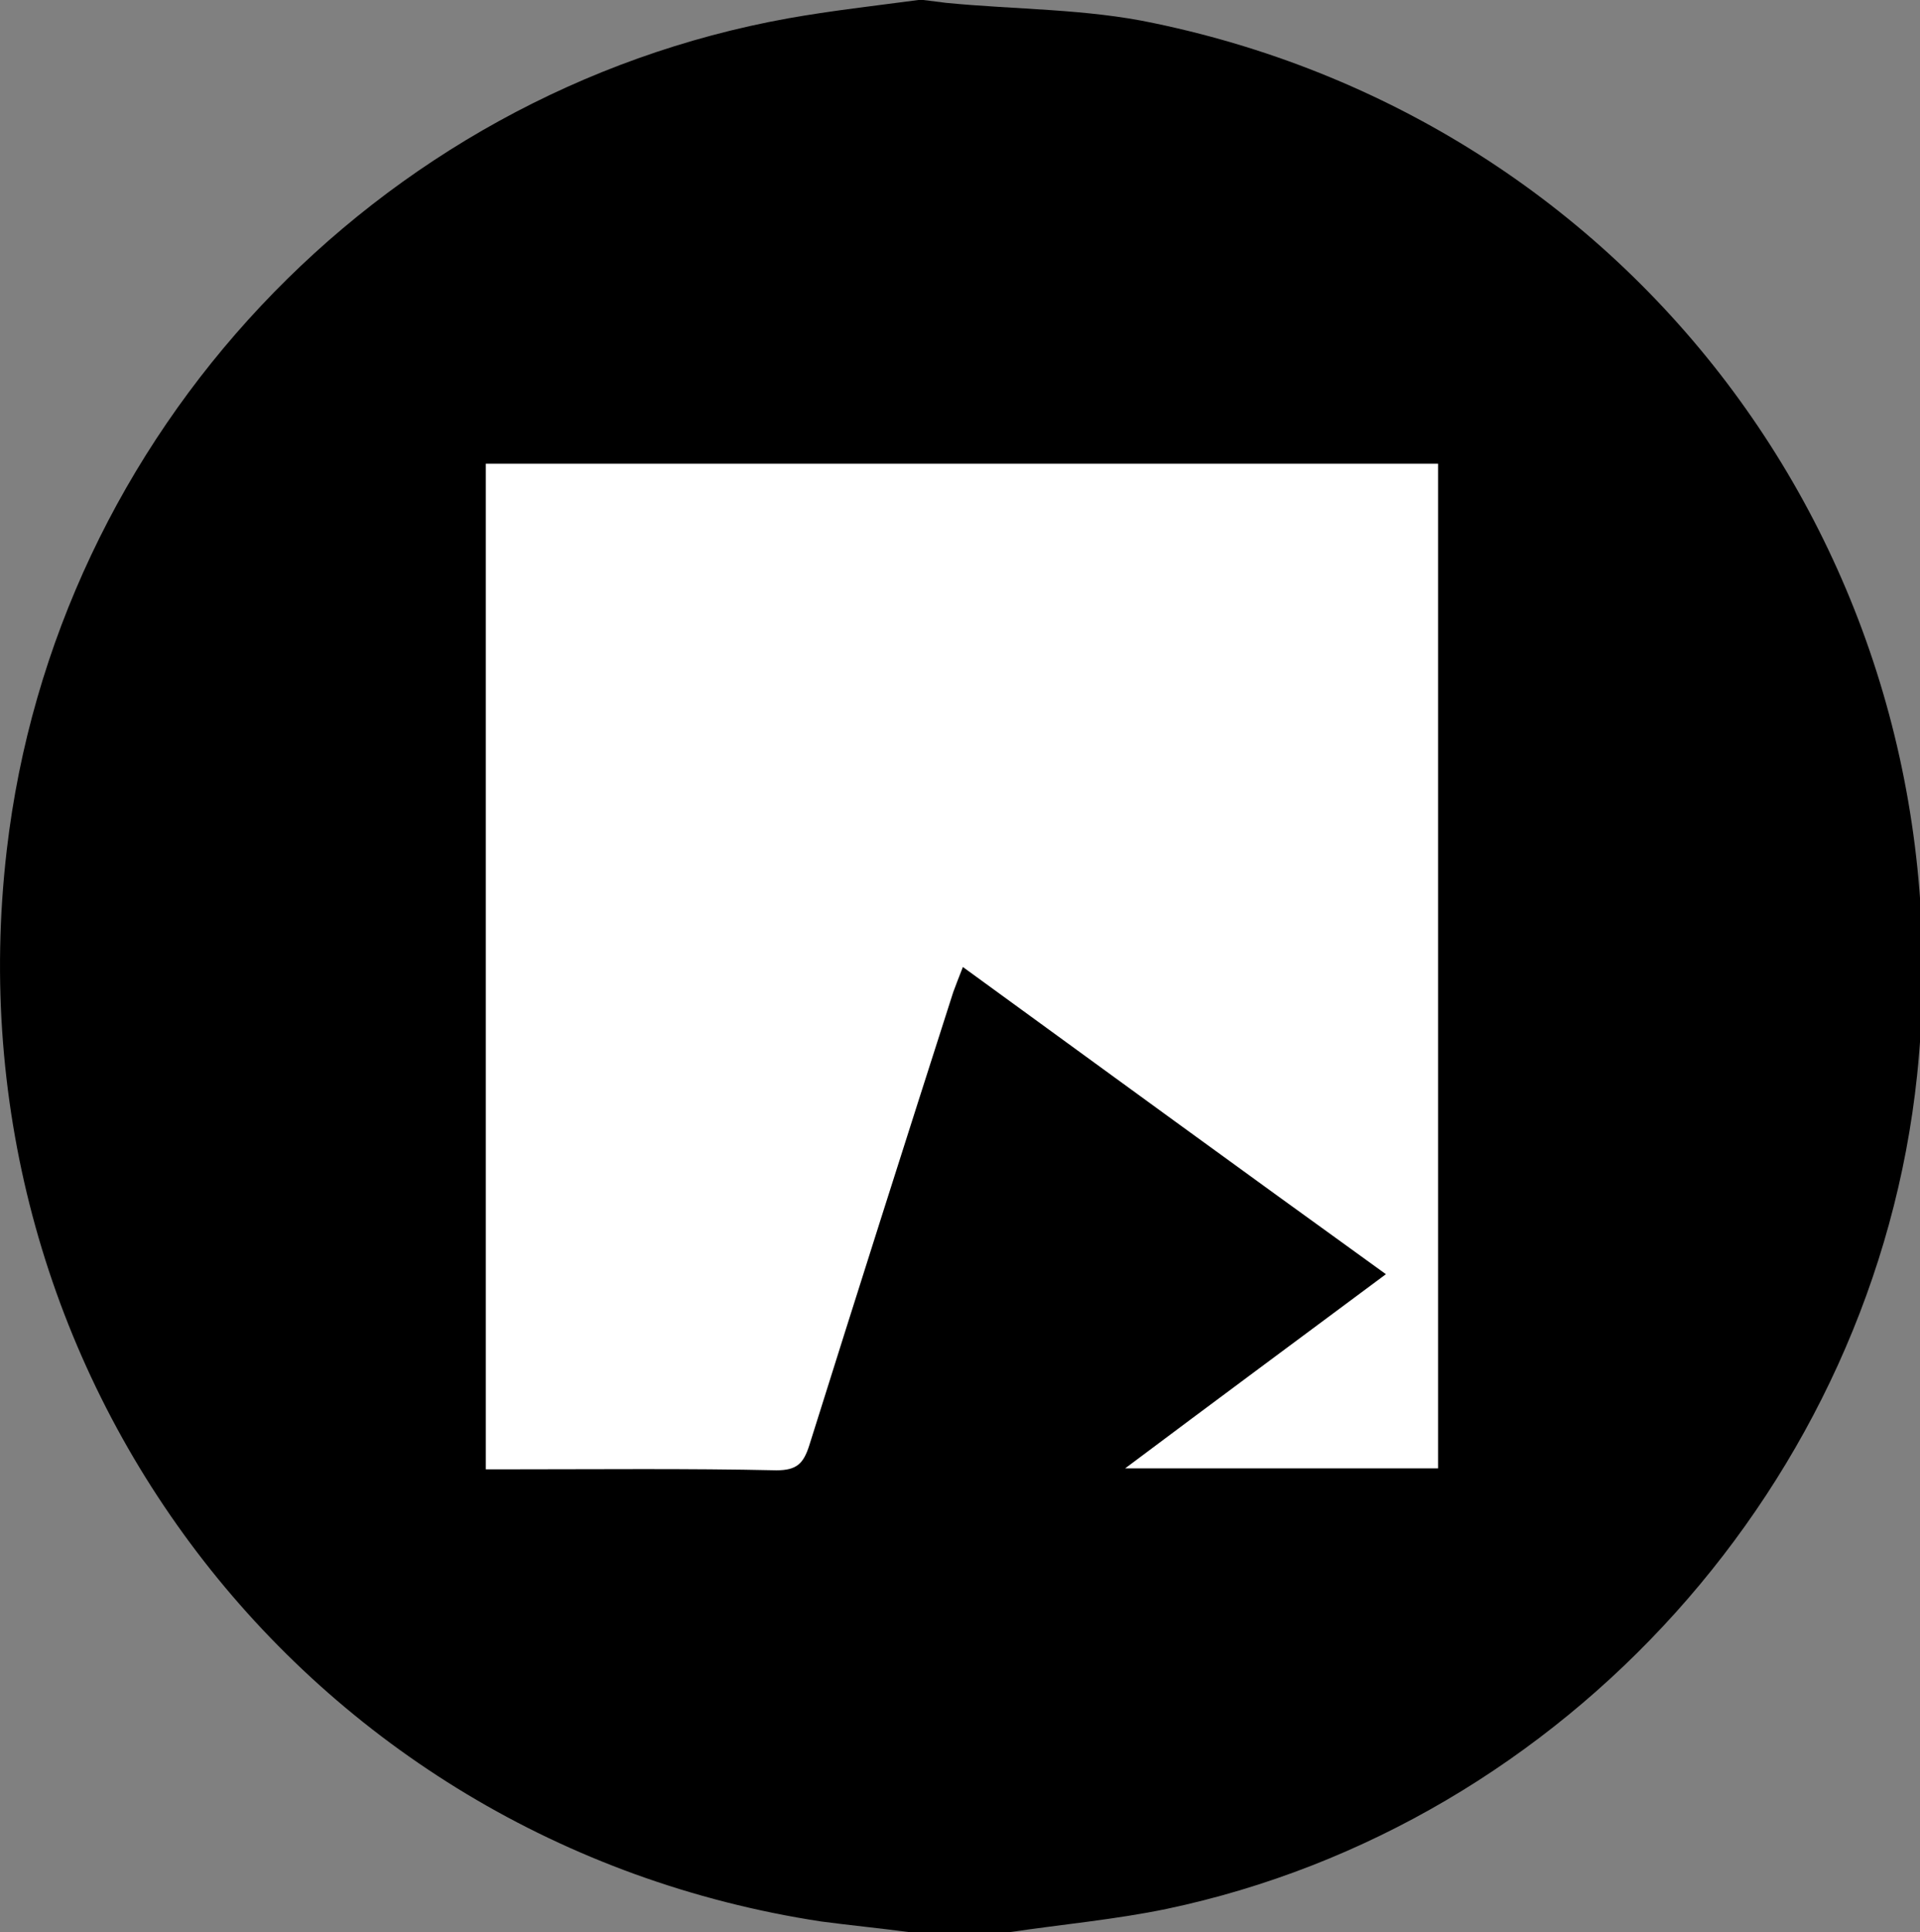 <?xml version="1.0" encoding="utf-8"?>
<!-- Generator: Adobe Illustrator 28.0.0, SVG Export Plug-In . SVG Version: 6.00 Build 0)  -->
<svg version="1.1" id="图层_1" xmlns="http://www.w3.org/2000/svg" xmlns:xlink="http://www.w3.org/1999/xlink" x="0px" y="0px"
	 viewBox="0 0 198.8 200" style="enable-background:new 0 0 198.8 200;" xml:space="preserve">
<rect x="0" y="0" width="198.8" height="200" fill="#808080" stroke="none"/>
<style type="text/css">
	.st0{fill:#FFFFFF;}
</style>
<rect x="42.8" y="44.7" class="st0" width="112.2" height="112.2"/>
<g>
	<path d="M95.1,0c0.2,0,0.3,0,0.5,0c0.8,0.1,1.6,0.2,2.4,0.3c7.2,0.7,14.5,0.6,21.5,2.1c50.9,10.6,84.4,57.1,79,108.9
		c-4.4,42-36.4,77.6-77.7,86.3c-5.3,1.1-10.8,1.6-16.2,2.4c-3.5,0-7,0-10.5,0c-3-0.4-6.1-0.7-9.1-1.1C31.4,190.7-5.6,142.1,0.7,88
		c5-43.1,38.2-78.4,80.9-86.1C86.1,1.1,90.6,0.6,95.1,0z M143.5,131.9c-9,6.7-17.8,13.2-27,20.1c11.3,0,21.8,0,32.4,0
		c0-34.8,0-69.4,0-104c-33,0-65.8,0-98.6,0c0,34.8,0,69.4,0,104.1c0.9,0,1.7,0,2.4,0c9.2,0,18.5-0.1,27.7,0.1c2.1,0,2.8-0.7,3.4-2.6
		c4.9-15.6,9.9-31.3,14.9-46.9c0.3-0.8,0.6-1.6,1-2.6C114.4,110.8,128.8,121.3,143.5,131.9z"/>
</g>
</svg>
